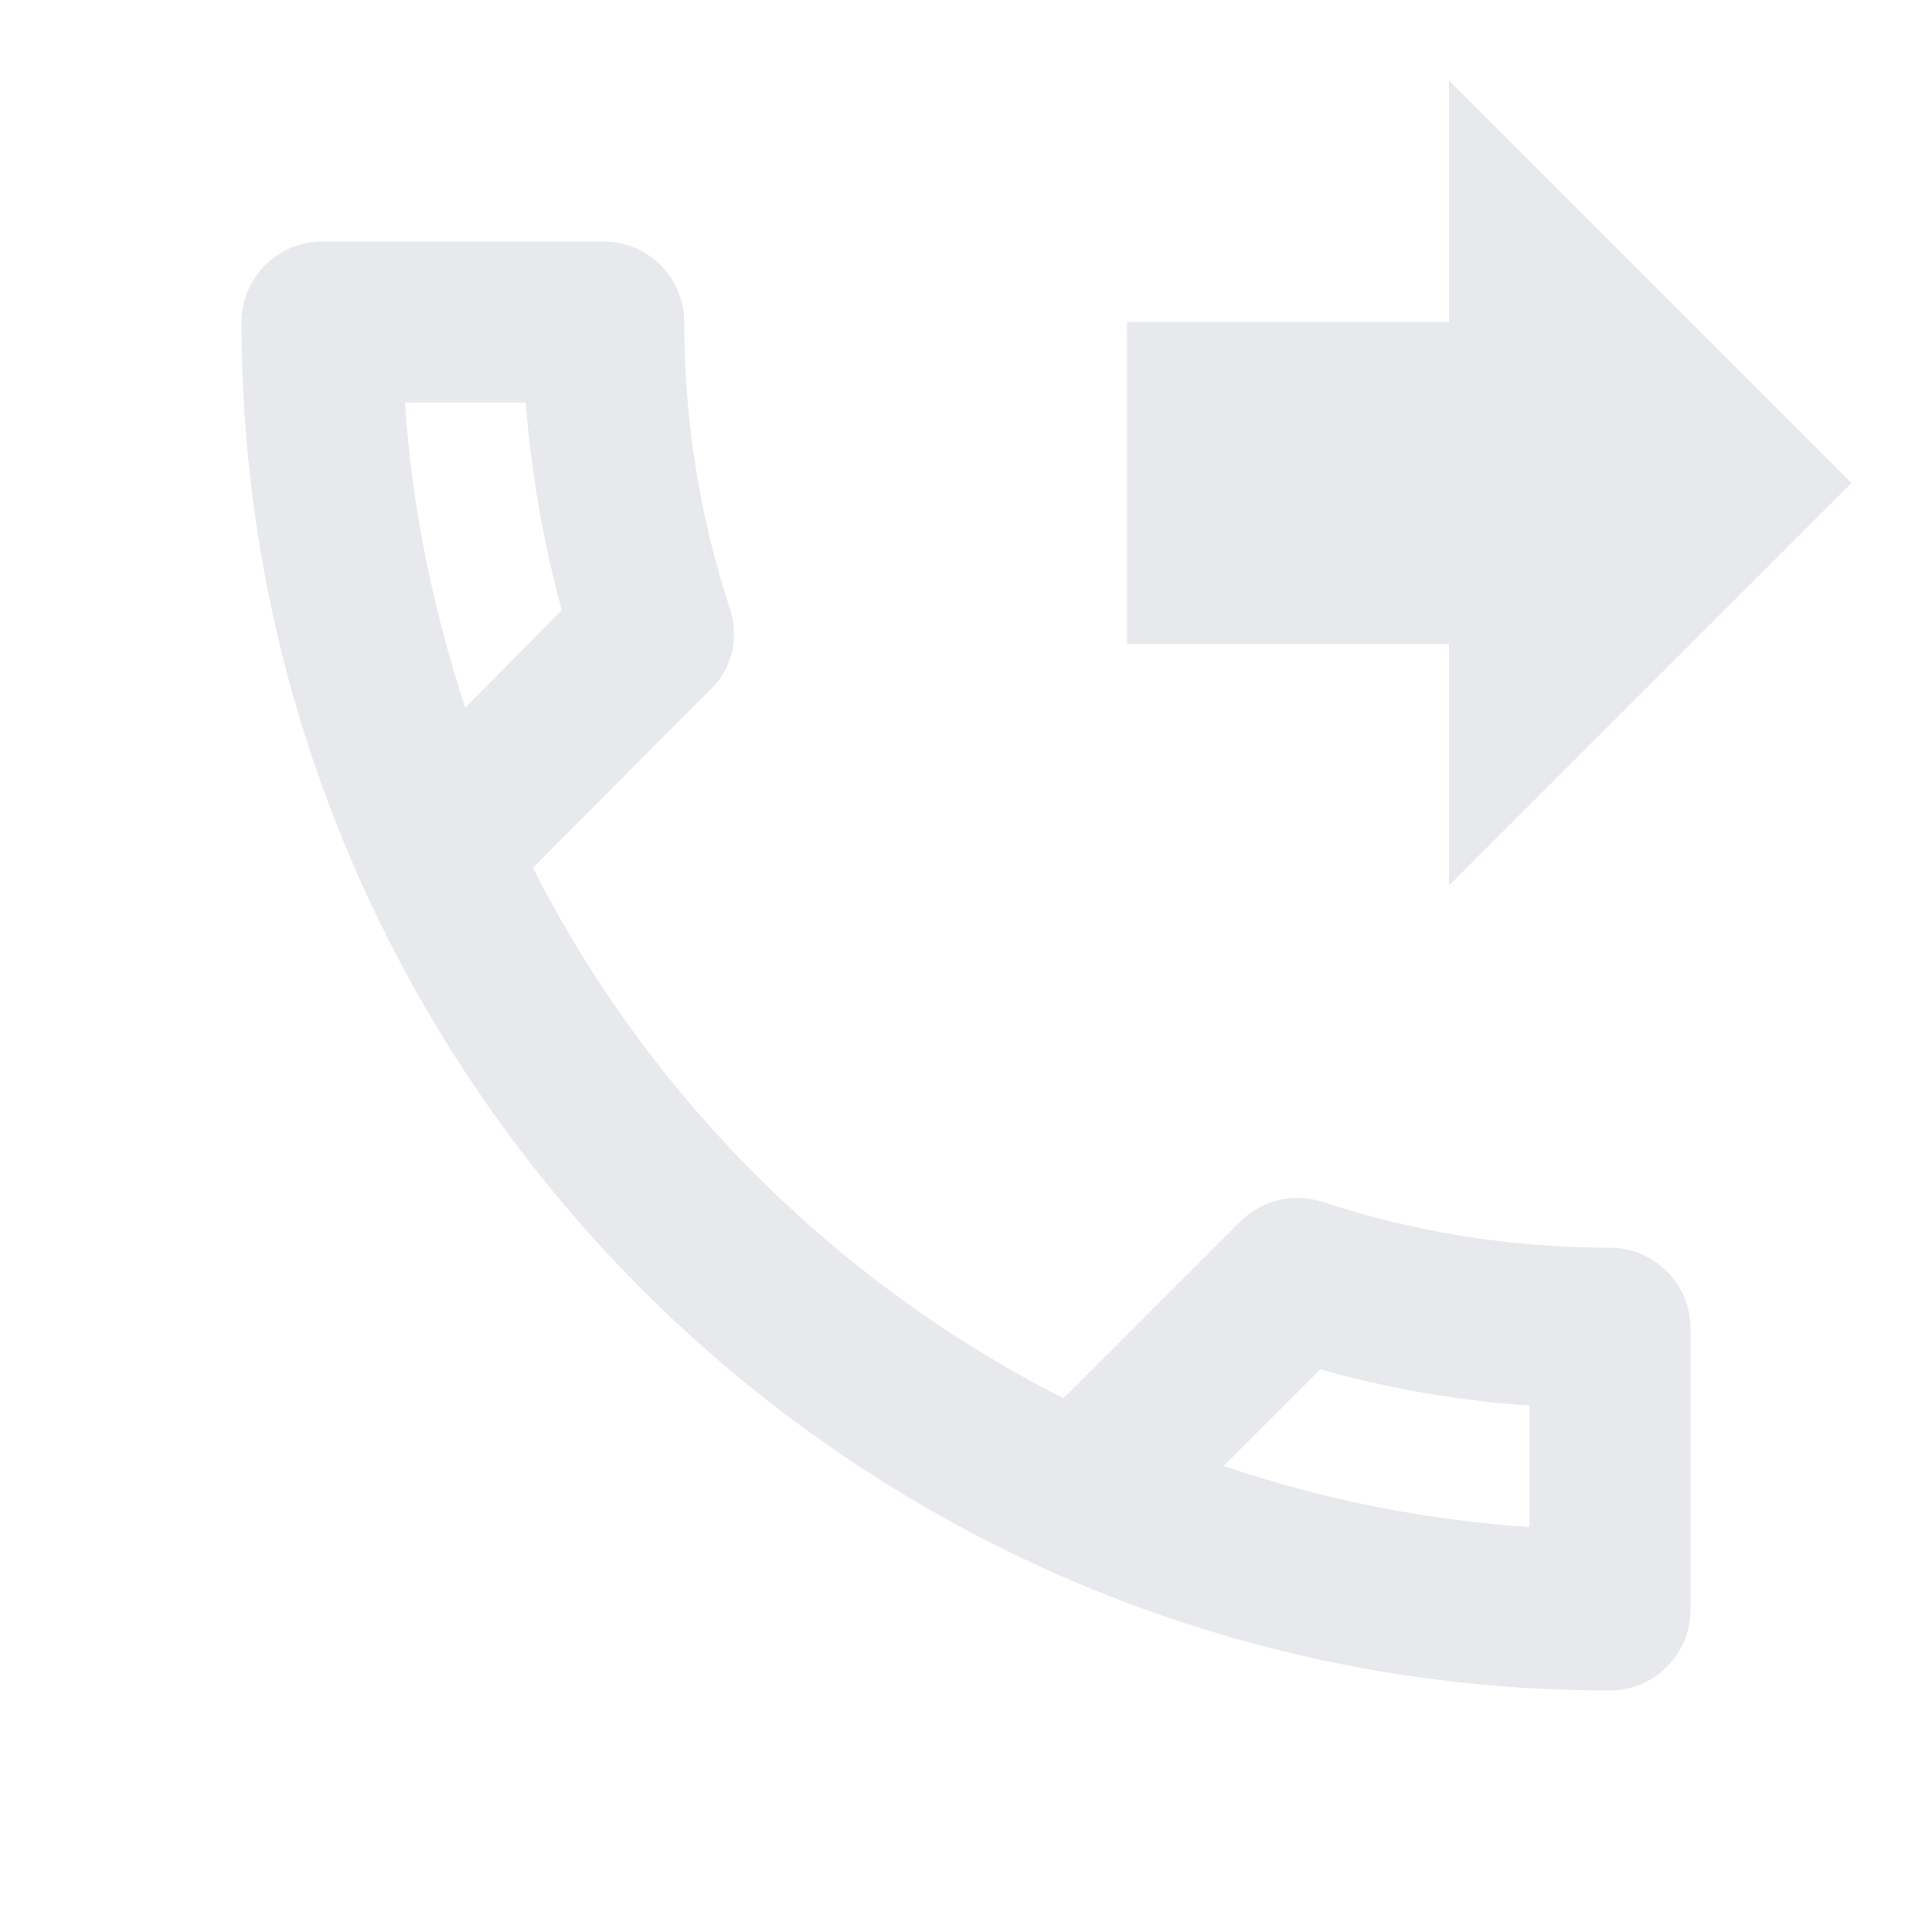 <svg fill="#E7E9EC" xmlns="http://www.w3.org/2000/svg" height="24" viewBox="0 0 24 24" width="24"><path d="M0 0h24v24H0V0z" fill="none"/><path d="M20 15.5c-1.25 0-2.45-.2-3.57-.57-.1-.03-.21-.05-.31-.05-.26 0-.51.1-.71.29l-2.2 2.2c-2.83-1.44-5.15-3.75-6.59-6.59l2.2-2.21c.28-.26.36-.65.25-1C8.7 6.45 8.5 5.25 8.5 4c0-.55-.45-1-1-1H4c-.55 0-1 .45-1 1 0 9.39 7.61 17 17 17 .55 0 1-.45 1-1v-3.5c0-.55-.45-1-1-1zM5.03 5h1.5c.07.88.22 1.75.45 2.58l-1.2 1.21c-.4-1.21-.66-2.47-.75-3.79zM19 18.97c-1.32-.09-2.6-.35-3.8-.76l1.2-1.2c.85.24 1.72.39 2.6.45v1.51zM18 11l5-5-5-5v3h-4v4h4z"/></svg>
